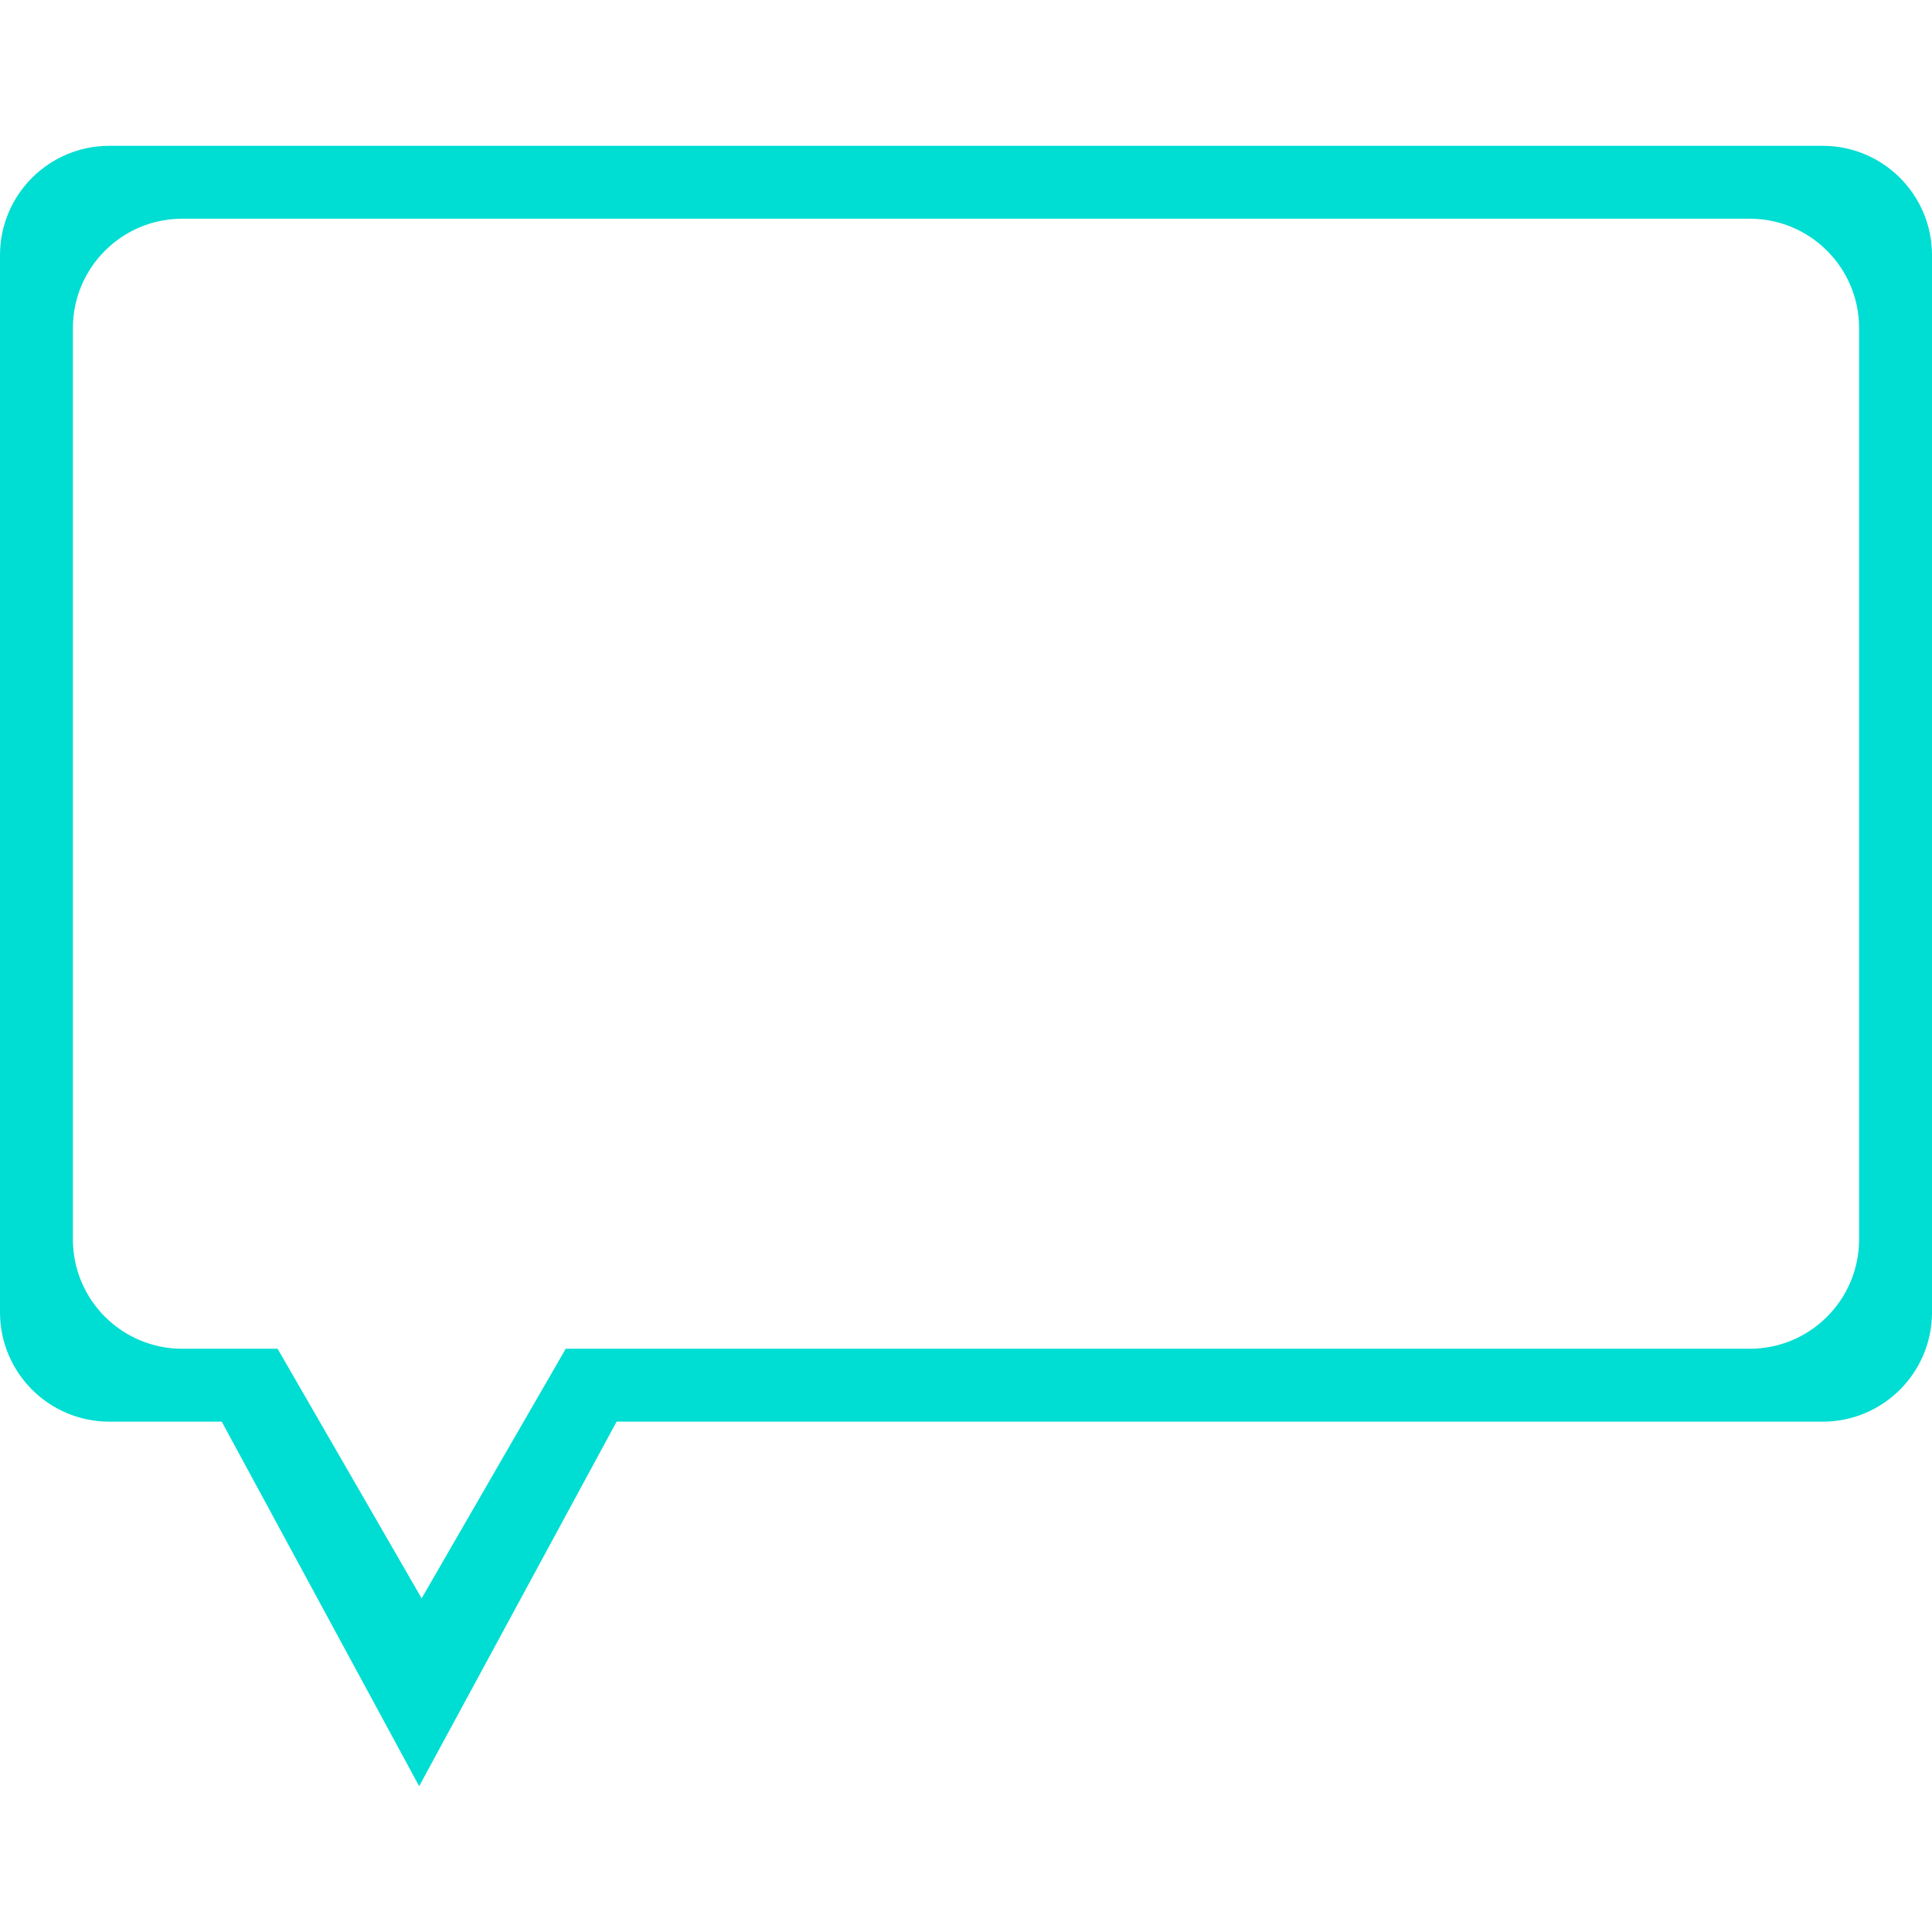 <?xml version="1.0" encoding="iso-8859-1"?>
<!-- Generator: Adobe Illustrator 16.0.0, SVG Export Plug-In . SVG Version: 6.00 Build 0)  -->
<!DOCTYPE svg PUBLIC "-//W3C//DTD SVG 1.1//EN" "http://www.w3.org/Graphics/SVG/1.1/DTD/svg11.dtd">
<svg xmlns="http://www.w3.org/2000/svg" xmlns:xlink="http://www.w3.org/1999/xlink" version="1.1" id="Capa_1" x="0px" y="0px" width="512px" height="512px" viewBox="0 0 612 612" style="enable-background:new 0 0 612 612;" xml:space="preserve">
<g>
	<g id="Polygon_1">
		<g>
			<path d="M577.358,46.188H34.642C15.508,46.188,0,61.696,0,80.83v334.869c0,19.133,15.508,34.641,34.642,34.641h35.6     l62.54,115.473l62.54-115.473h382.038c19.134,0,34.642-15.508,34.642-34.641V80.83C612,61.696,596.492,46.188,577.358,46.188z      M588.905,392.603c0,19.135-15.508,34.643-34.642,34.643H179.212l-45.646,79.051l-45.634-79.051H57.736     c-19.134,0-34.642-15.508-34.642-34.643V103.924c0-19.134,15.508-34.642,34.642-34.642h496.528     c19.134,0,34.642,15.508,34.642,34.642V392.603z" fill="#00ddd2"/>
		</g>
	</g>
</g>
<g>
</g>
<g>
</g>
<g>
</g>
<g>
</g>
<g>
</g>
<g>
</g>
<g>
</g>
<g>
</g>
<g>
</g>
<g>
</g>
<g>
</g>
<g>
</g>
<g>
</g>
<g>
</g>
<g>
</g>
</svg>
